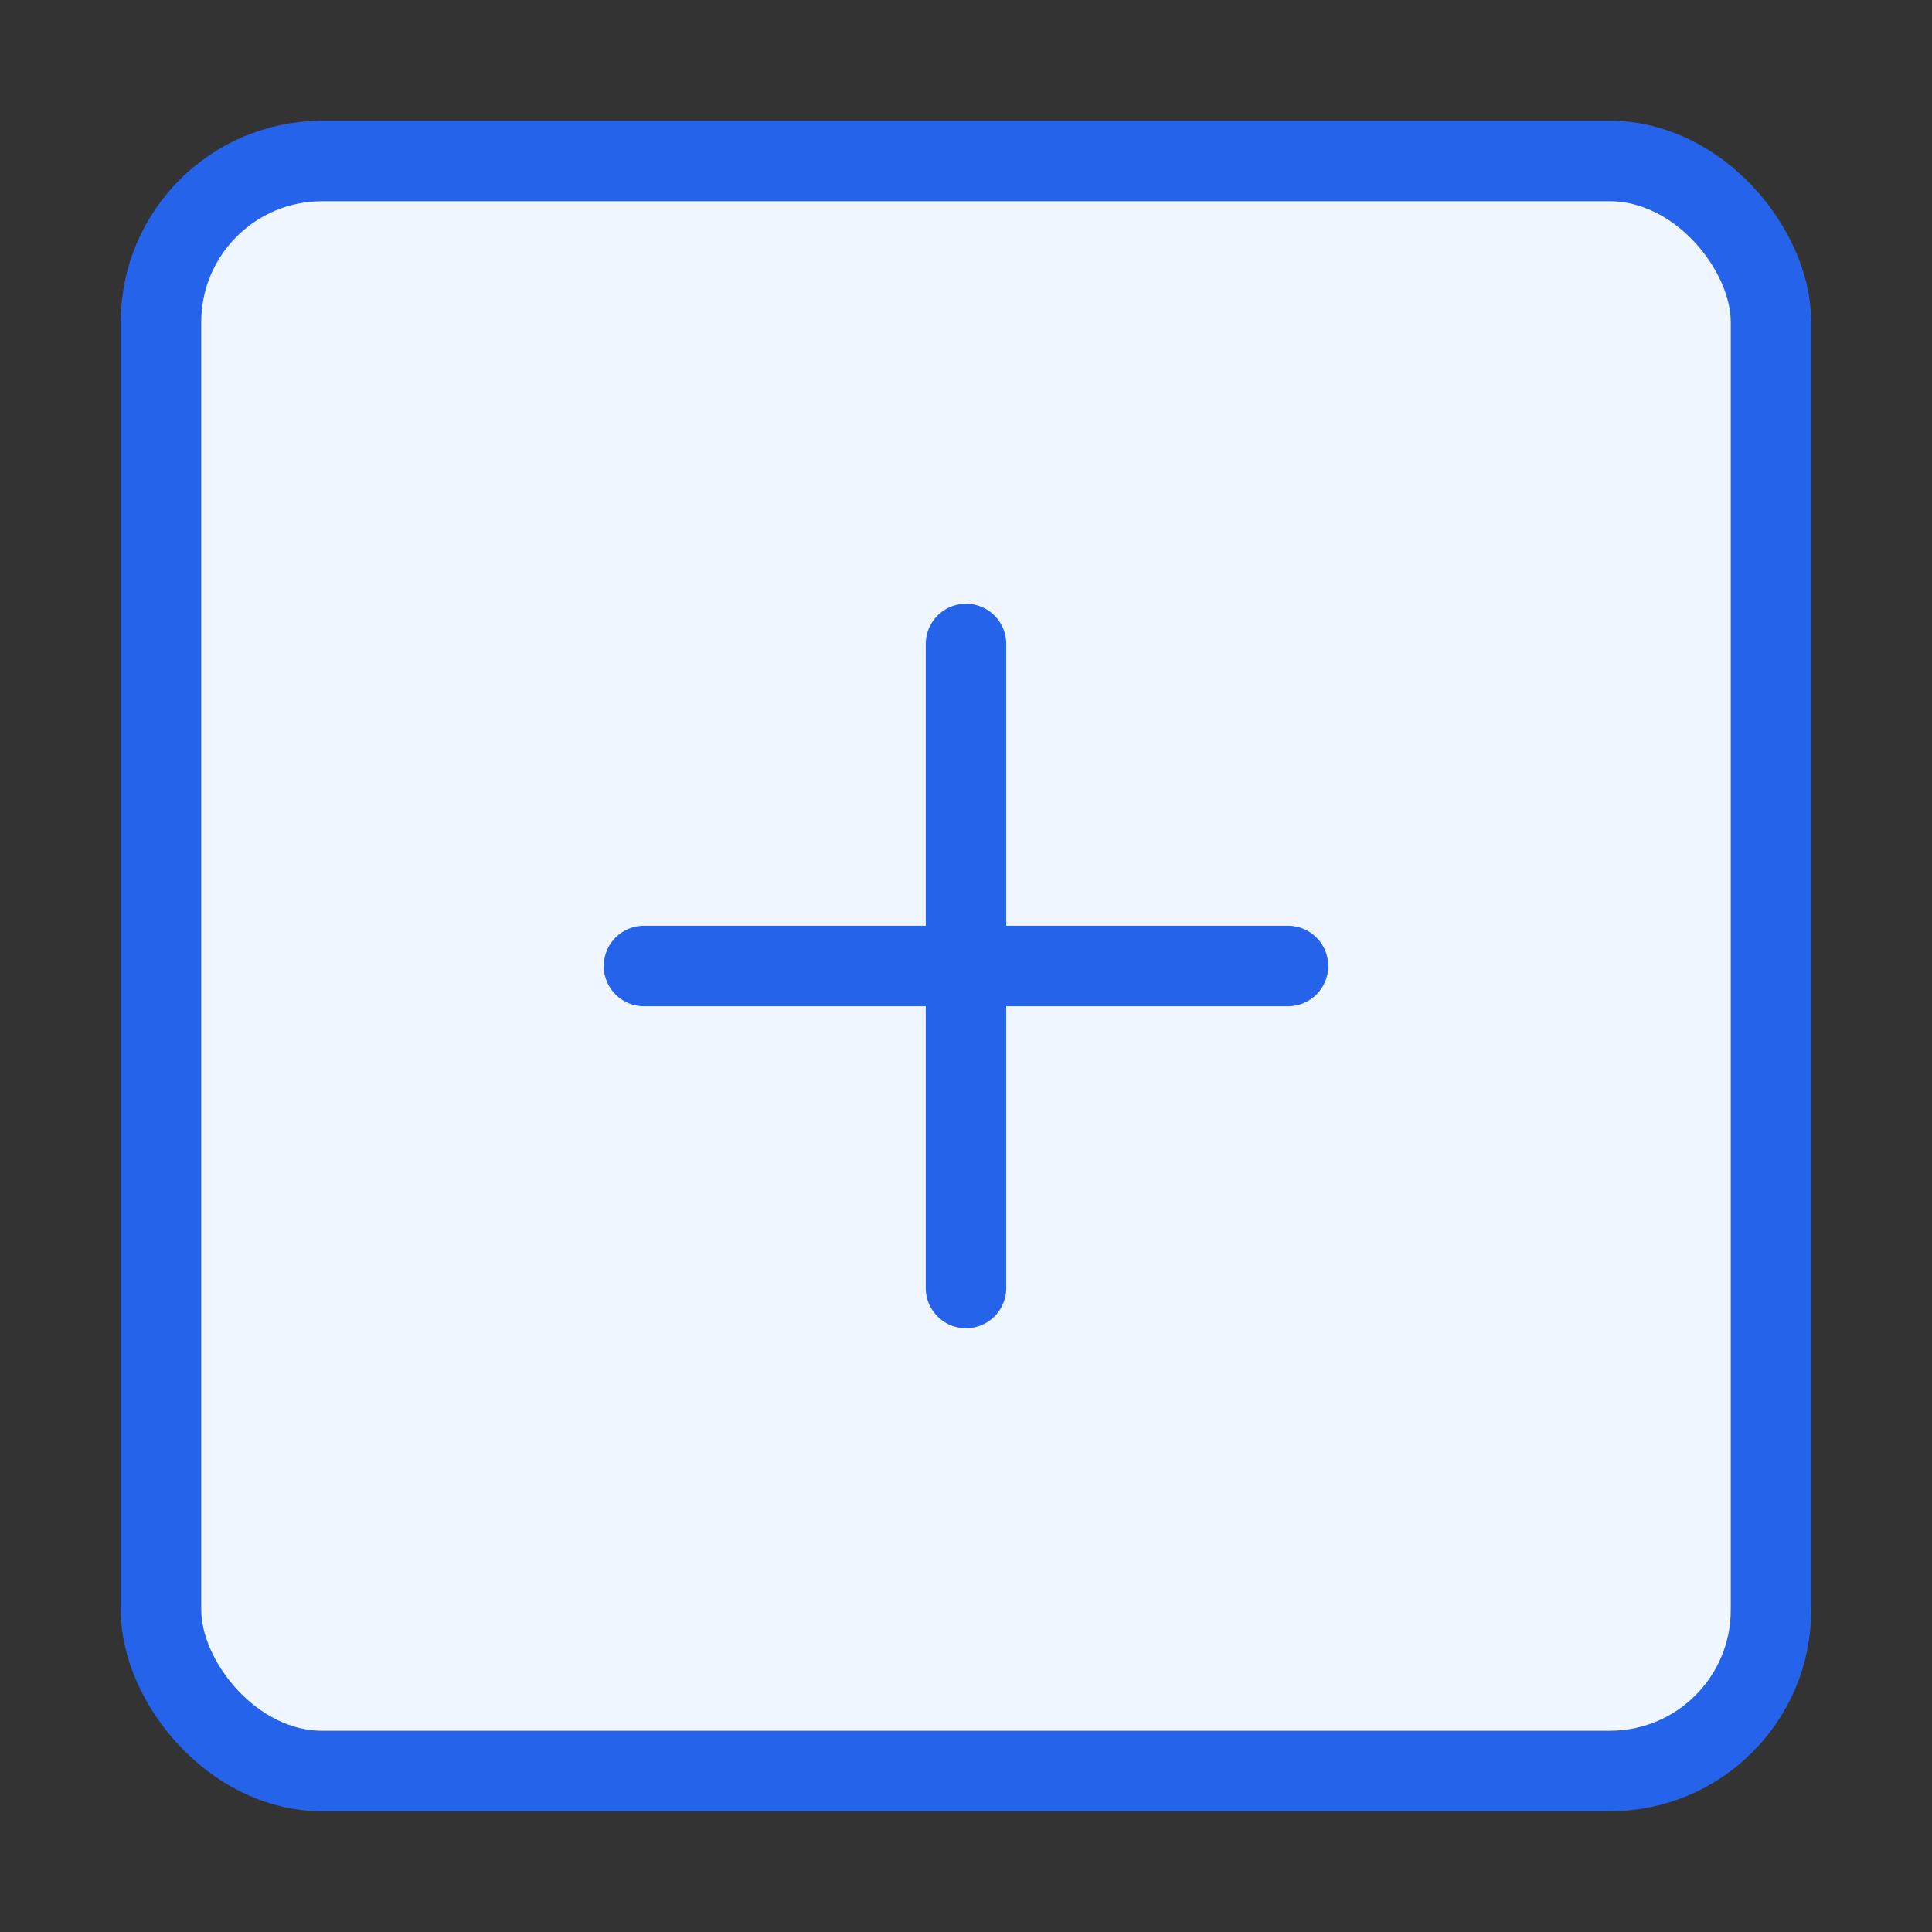 <svg width="48" height="48" viewBox="0 0 48 48" fill="none" xmlns="http://www.w3.org/2000/svg">
  <rect x="0" y="0" width="48" height="48" fill="#333333" stroke="none"/>
  <rect x="4" y="4" width="40" height="40" rx="4" stroke="#2563EB" stroke-width="2" fill="#EFF6FF"/>
  <path d="M24 16v16M16 24h16" stroke="#2563EB" stroke-width="2" stroke-linecap="round"/>
</svg>
